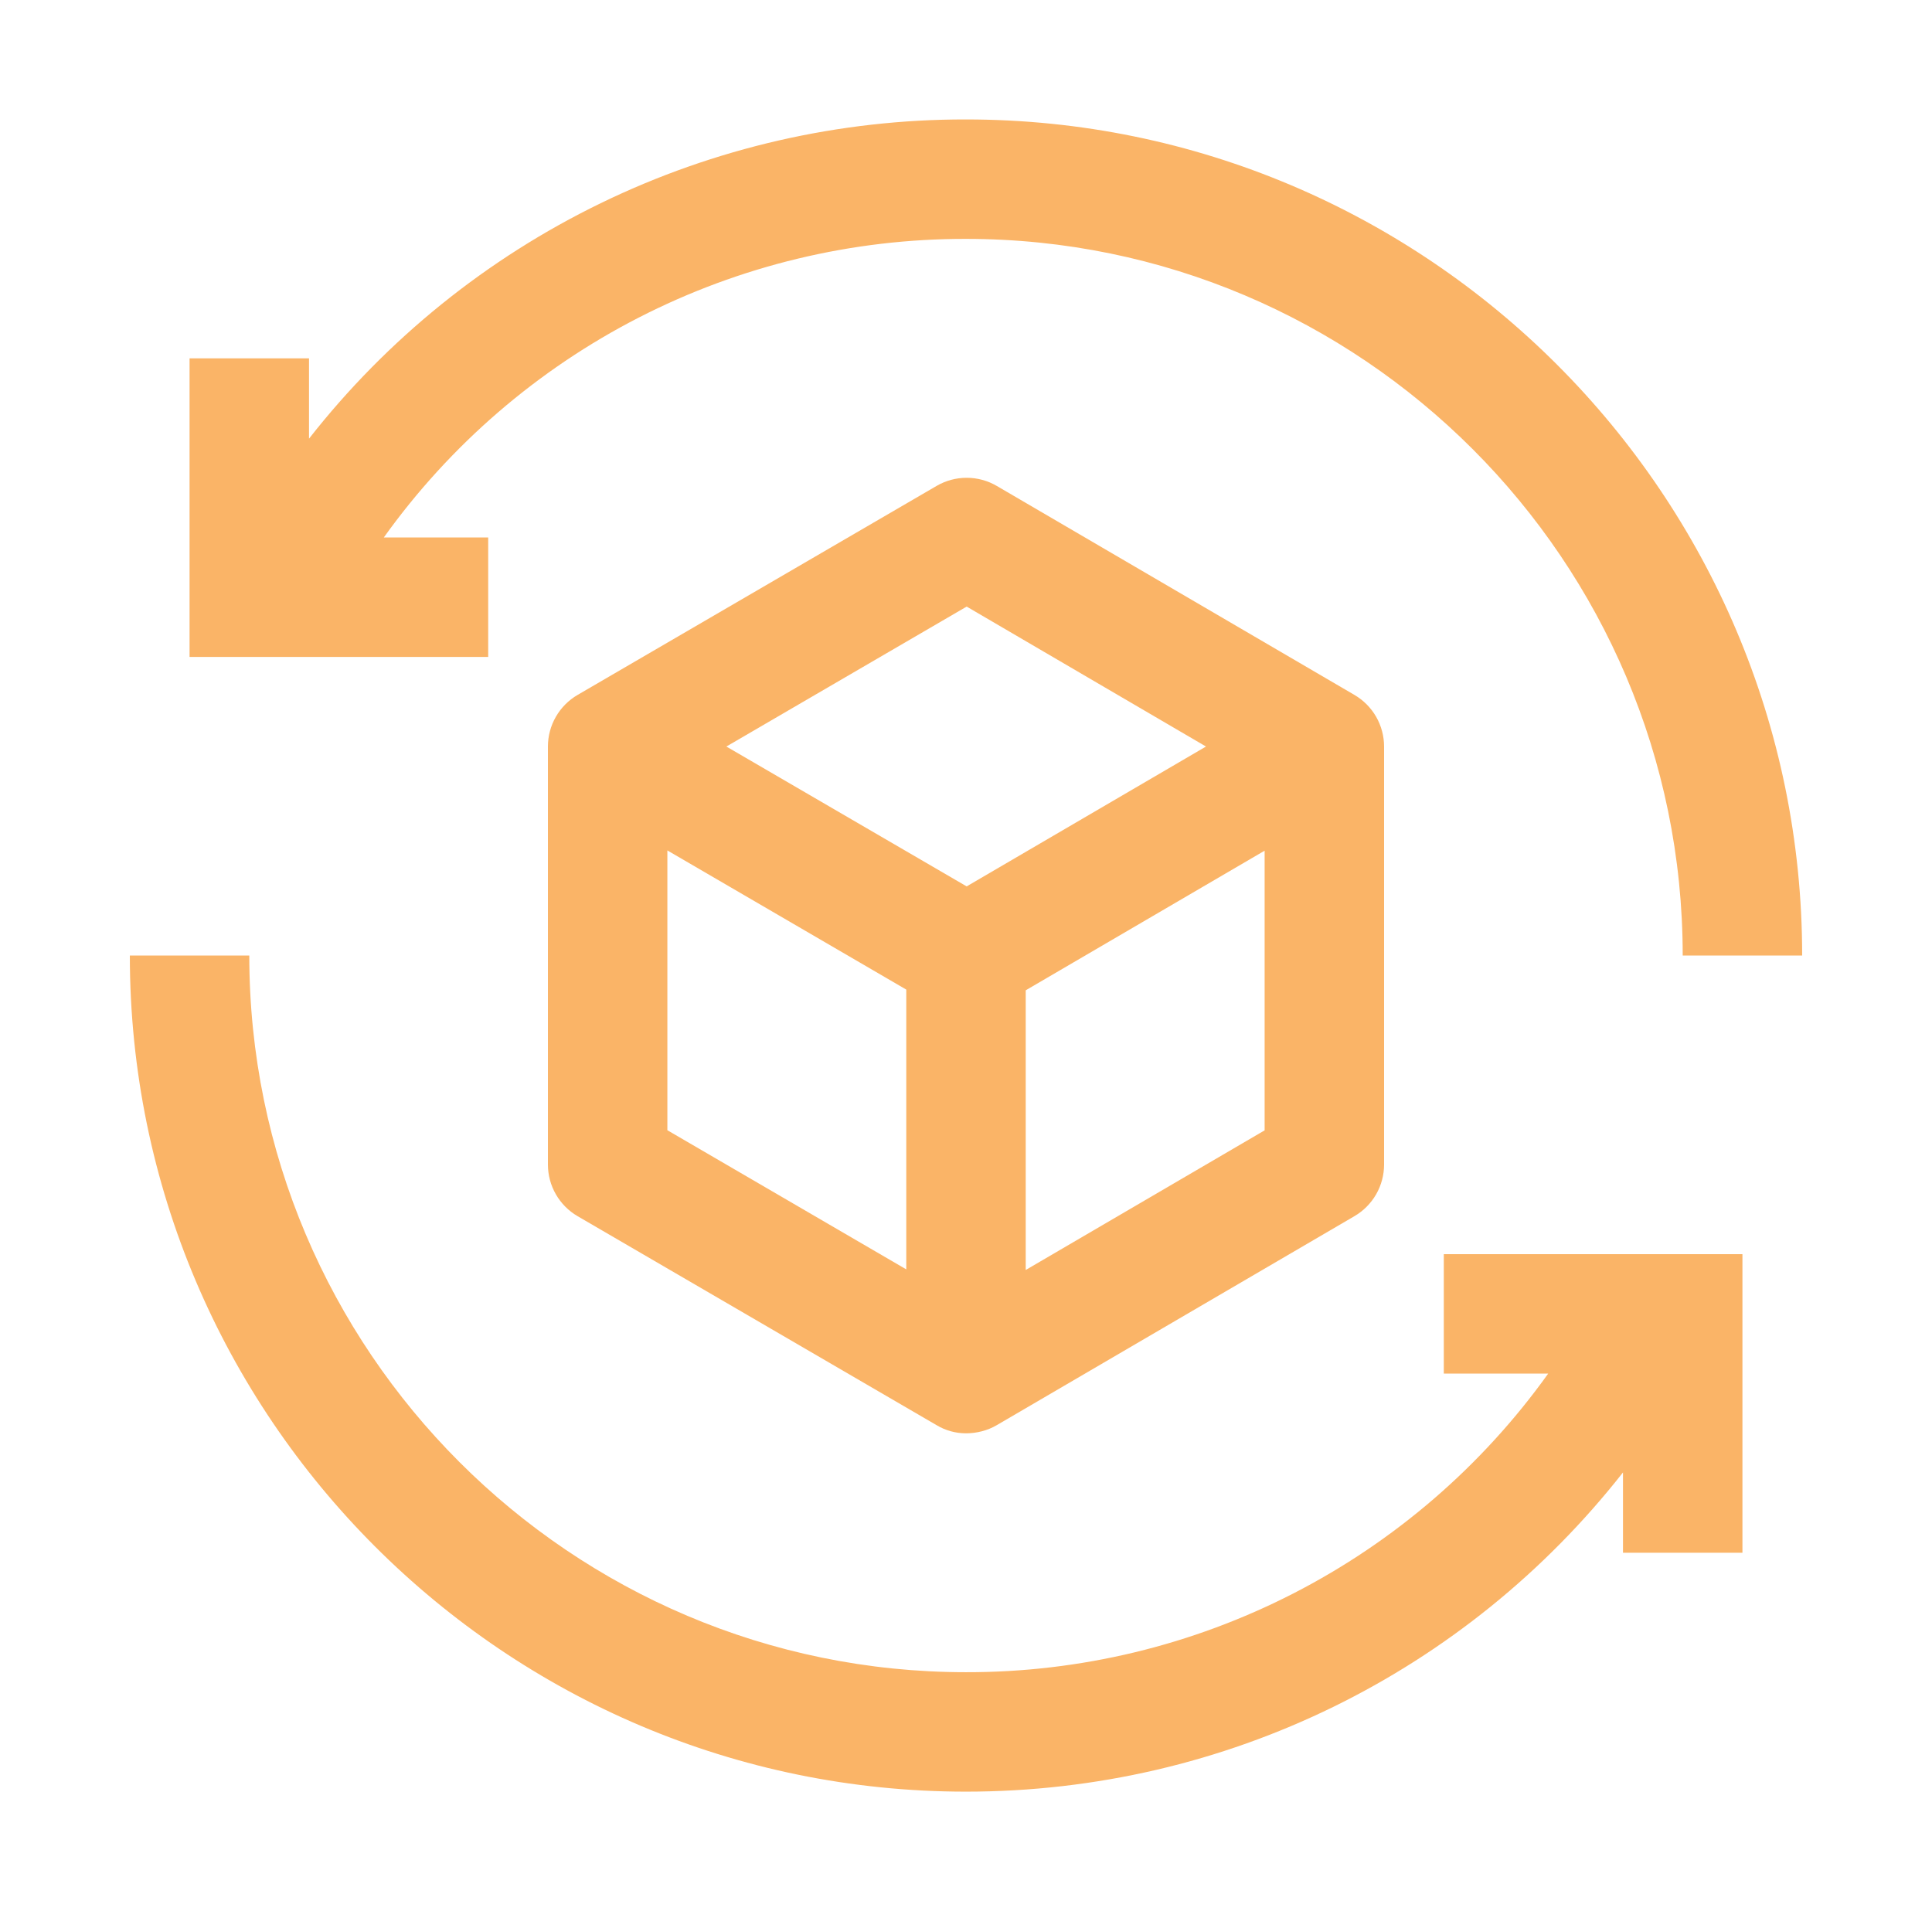 <svg width="93" height="92" viewBox="0 0 93 92" fill="none" xmlns="http://www.w3.org/2000/svg">
<path d="M69.5 60.375V66.125H74.525C71.337 70.581 67.13 74.21 62.255 76.71C57.381 79.211 51.979 80.51 46.5 80.5C27.476 80.5 12 65.024 12 46H6.25C6.25 68.195 24.305 86.25 46.5 86.25C59.021 86.25 70.575 80.497 78.125 70.883V74.75H83.875V60.375H69.5Z" fill="#FAB467"/>
<path d="M65.202 33.456L47.983 23.394C47.544 23.137 47.044 23.001 46.535 23.001C46.026 23 45.526 23.135 45.086 23.391L27.804 33.453C27.369 33.706 27.009 34.069 26.758 34.505C26.507 34.941 26.375 35.435 26.375 35.938V56.062C26.375 56.565 26.507 57.059 26.758 57.495C27.009 57.931 27.369 58.294 27.804 58.547L45.086 68.609C45.513 68.865 46.002 69 46.5 69C47 69 47.535 68.871 47.983 68.606L65.202 58.544C65.635 58.29 65.994 57.928 66.244 57.493C66.493 57.057 66.625 56.564 66.625 56.062V35.938C66.625 35.436 66.493 34.943 66.244 34.507C65.994 34.072 65.635 33.71 65.202 33.456ZM46.532 29.201L58.052 35.938L46.532 42.671L34.965 35.938L46.532 29.201ZM32.125 40.94L43.625 47.639V61.108L32.125 54.409V40.94ZM49.375 61.137V47.673L60.875 40.952V54.415L49.375 61.137Z" fill="#FAB467"/>
<path d="M46.5 5.75C40.408 5.741 34.393 7.12 28.914 9.783C23.434 12.446 18.633 16.322 14.875 21.117V17.25H9.125V31.625H23.5V25.875H18.474C21.663 21.419 25.87 17.79 30.744 15.29C35.619 12.79 41.021 11.49 46.5 11.5C65.524 11.5 81 26.976 81 46H86.75C86.75 23.805 68.695 5.75 46.5 5.75Z" fill="#FAB467"/>
</svg>
